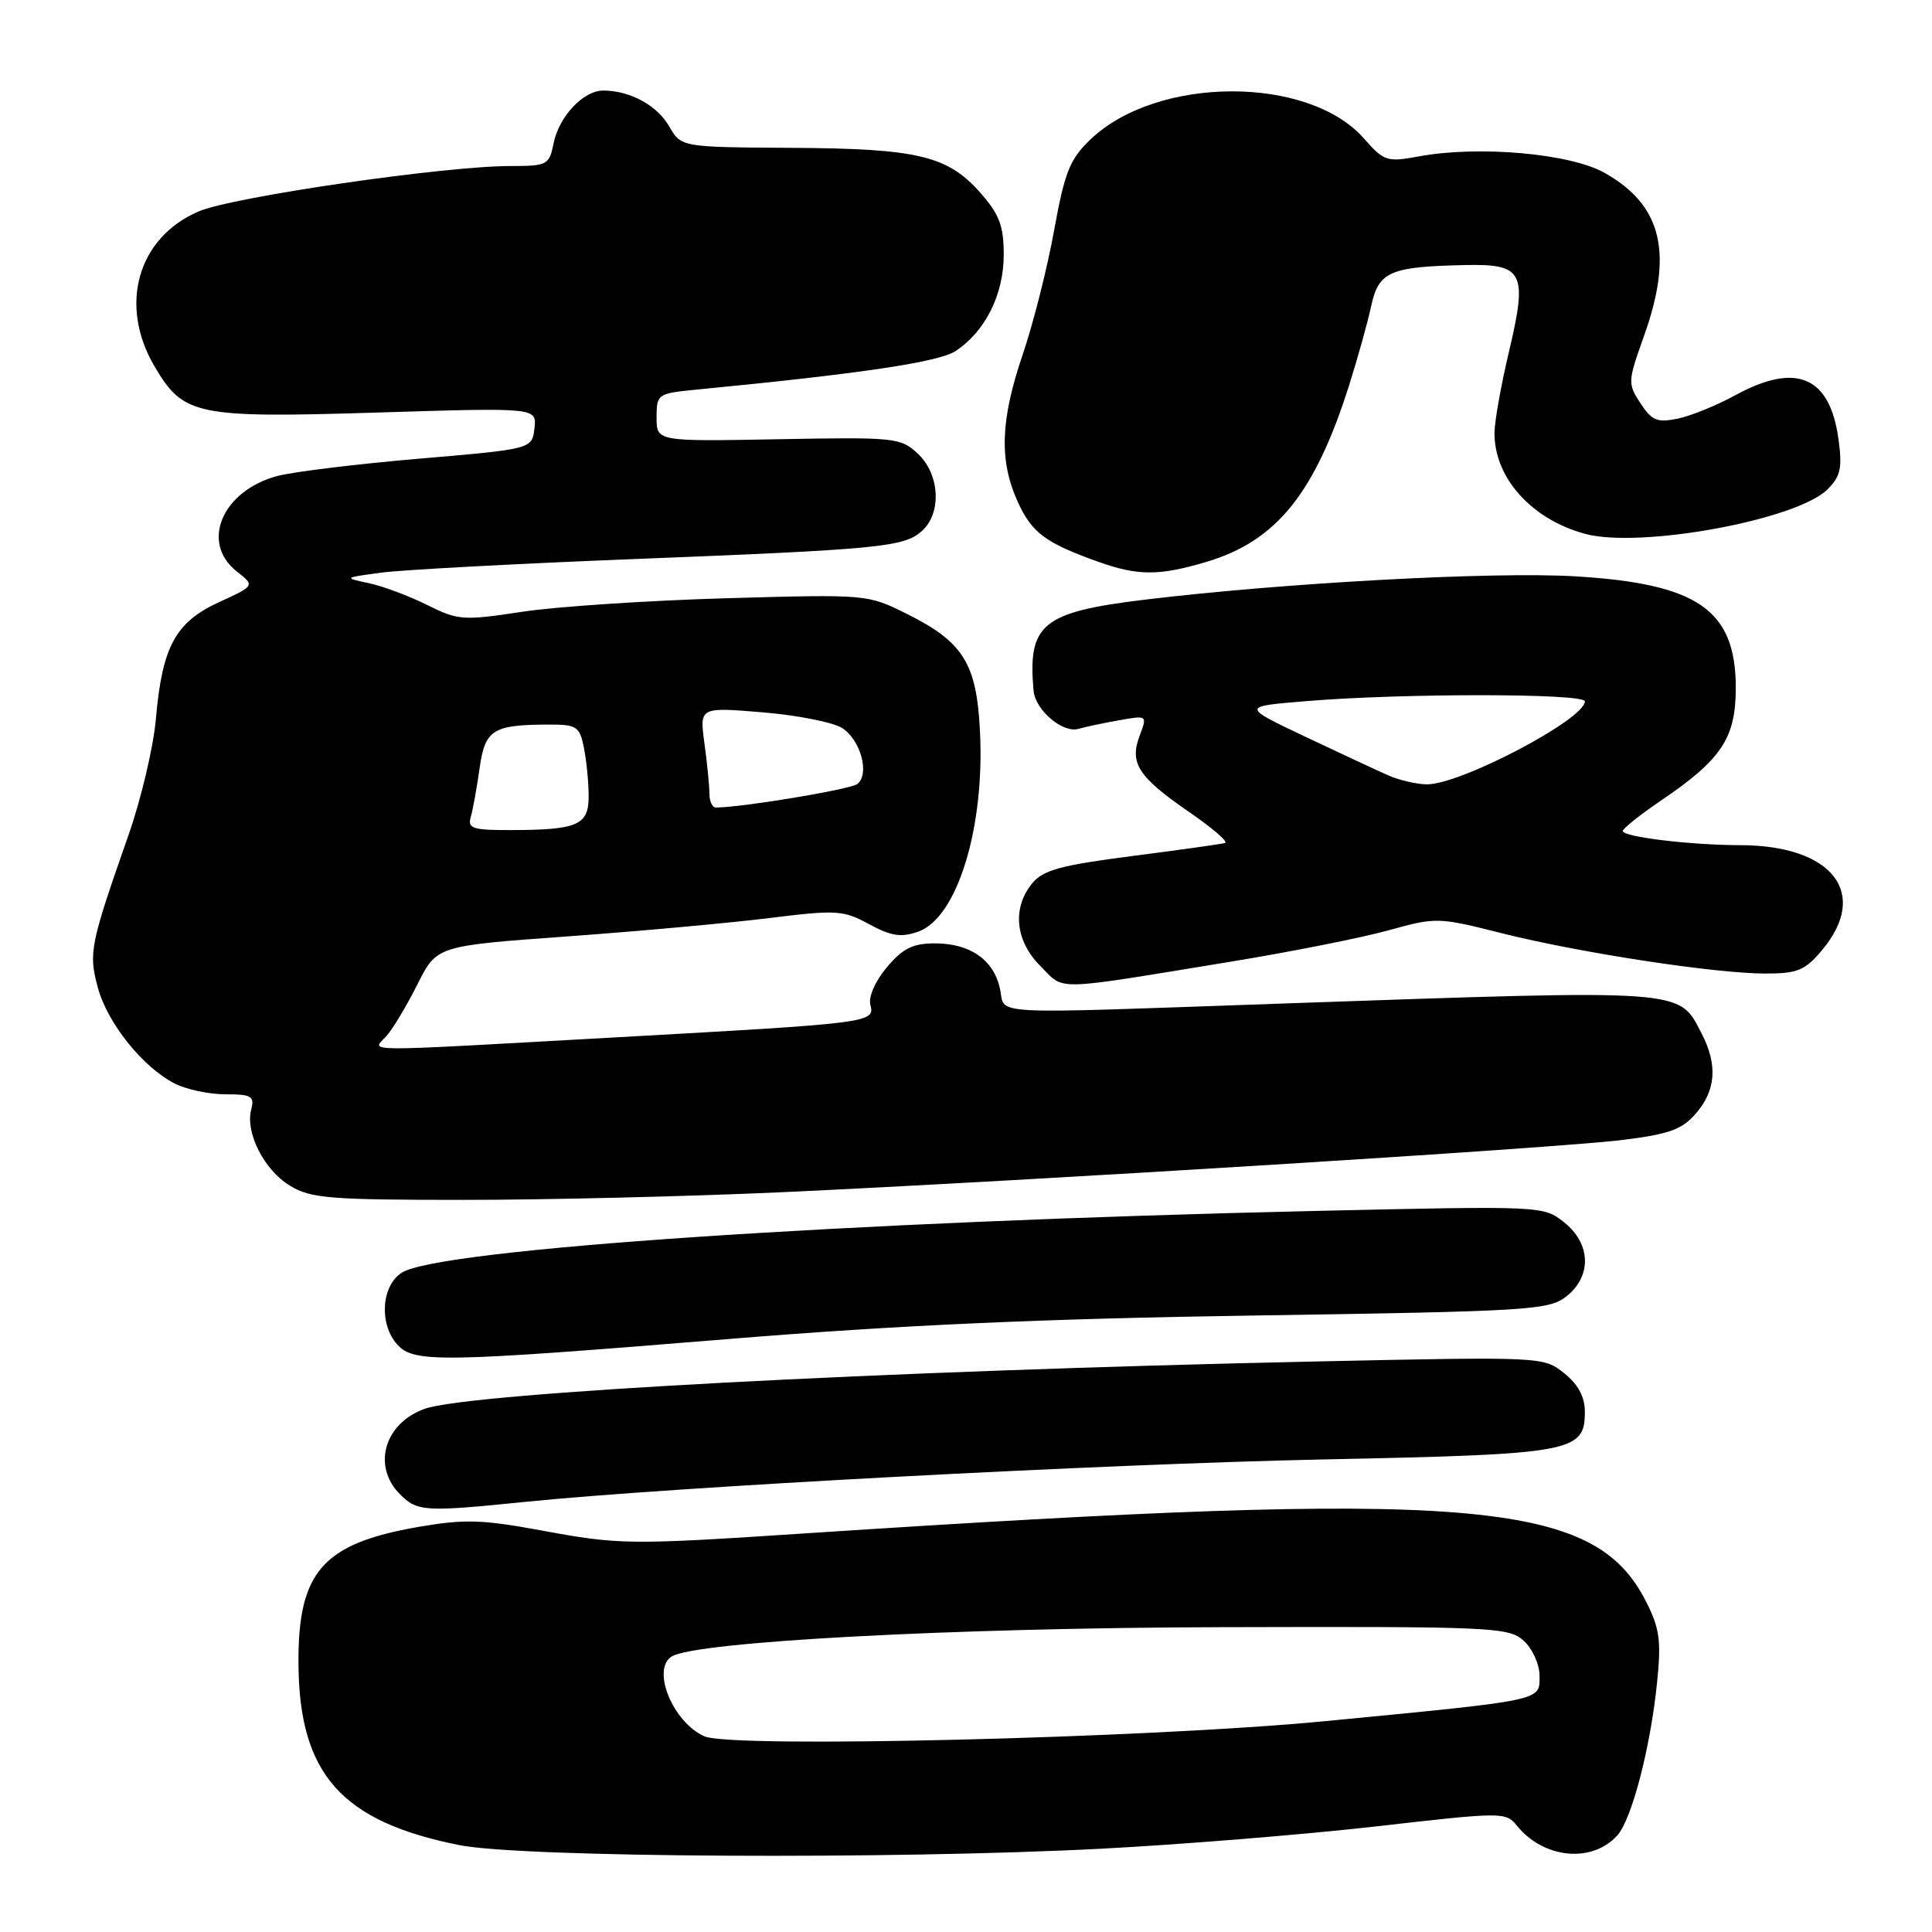 <?xml version="1.0" encoding="UTF-8" standalone="no"?>
<!DOCTYPE svg PUBLIC "-//W3C//DTD SVG 1.1//EN" "http://www.w3.org/Graphics/SVG/1.1/DTD/svg11.dtd" >
<svg xmlns="http://www.w3.org/2000/svg" xmlns:xlink="http://www.w3.org/1999/xlink" version="1.1" viewBox="0 0 256 256">
 <g >
 <path fill="currentColor"
d=" M 146.00 244.96 C 156.72 244.40 173.15 243.06 182.50 241.99 C 199.07 240.09 199.54 240.09 201.00 241.91 C 204.54 246.30 210.97 246.92 214.31 243.19 C 216.22 241.06 218.71 231.51 219.57 222.94 C 220.14 217.38 219.91 215.75 218.10 212.19 C 211.20 198.67 195.27 197.37 107.00 203.16 C 83.14 204.73 82.17 204.72 71.50 202.75 C 63.82 201.34 61.46 201.28 55.40 202.33 C 42.74 204.54 39.47 208.27 39.55 220.46 C 39.64 235.06 45.24 241.38 60.88 244.49 C 69.17 246.14 118.23 246.41 146.00 244.96 Z  M 69.64 199.00 C 89.32 197.01 146.19 193.99 175.50 193.38 C 208.47 192.70 210.00 192.42 210.00 187.05 C 210.00 185.08 209.11 183.44 207.25 181.95 C 204.51 179.76 204.38 179.76 174.00 180.41 C 117.11 181.64 62.24 184.55 56.29 186.67 C 50.93 188.57 49.28 194.28 53.00 198.00 C 55.30 200.30 56.27 200.36 69.64 199.00 Z  M 96.50 177.43 C 118.98 175.59 138.17 174.73 166.29 174.31 C 202.62 173.76 205.24 173.60 207.54 171.79 C 210.95 169.11 210.82 164.80 207.25 161.96 C 204.51 159.78 204.34 159.78 174.50 160.45 C 112.18 161.87 58.20 165.50 53.25 168.63 C 50.52 170.35 50.20 175.46 52.65 178.17 C 54.85 180.60 58.41 180.54 96.50 177.43 Z  M 103.50 157.98 C 136.32 156.47 206.43 152.12 215.00 151.05 C 221.21 150.28 222.89 149.67 224.75 147.50 C 227.37 144.46 227.61 141.08 225.49 136.98 C 222.39 130.99 223.89 131.10 169.50 132.99 C 129.86 134.37 133.28 134.56 132.50 131.00 C 131.66 127.17 128.54 125.00 123.87 125.00 C 120.95 125.00 119.62 125.67 117.52 128.16 C 115.98 129.99 115.05 132.09 115.33 133.14 C 115.95 135.52 115.51 135.57 81.50 137.46 C 46.50 139.41 49.31 139.43 51.23 137.25 C 52.08 136.29 53.92 133.21 55.32 130.42 C 57.87 125.33 57.87 125.33 75.18 124.08 C 84.71 123.39 96.78 122.29 102.00 121.64 C 110.86 120.54 111.75 120.60 115.16 122.46 C 118.08 124.04 119.40 124.25 121.66 123.45 C 126.83 121.64 130.51 109.69 129.85 96.85 C 129.40 87.90 127.64 85.08 120.22 81.37 C 114.95 78.74 114.94 78.74 96.22 79.27 C 85.93 79.57 73.77 80.37 69.22 81.06 C 61.37 82.25 60.70 82.21 56.62 80.17 C 54.24 78.98 50.77 77.68 48.90 77.28 C 45.51 76.56 45.52 76.55 50.50 75.88 C 53.25 75.51 68.10 74.71 83.50 74.10 C 116.76 72.79 119.80 72.49 122.18 70.34 C 124.80 67.97 124.53 62.84 121.63 60.13 C 119.36 57.99 118.64 57.91 103.13 58.20 C 87.00 58.50 87.00 58.50 87.00 55.32 C 87.00 52.22 87.13 52.13 92.25 51.63 C 114.06 49.52 124.38 47.98 126.61 46.52 C 130.54 43.94 132.99 39.06 133.00 33.78 C 133.00 29.95 132.43 28.42 129.95 25.60 C 125.59 20.63 121.63 19.68 104.88 19.59 C 90.25 19.50 90.25 19.50 88.67 16.74 C 87.06 13.95 83.47 12.00 79.93 12.00 C 77.29 12.00 74.06 15.44 73.34 19.03 C 72.78 21.86 72.51 22.00 67.62 22.00 C 58.87 22.00 30.72 26.10 26.28 28.03 C 18.23 31.52 15.71 40.41 20.46 48.52 C 24.30 55.07 25.95 55.41 50.15 54.66 C 71.13 54.01 71.13 54.01 70.82 56.75 C 70.50 59.50 70.50 59.50 55.50 60.78 C 47.25 61.49 38.81 62.52 36.75 63.07 C 29.42 65.04 26.51 71.90 31.39 75.73 C 33.78 77.61 33.78 77.61 29.00 79.80 C 23.25 82.45 21.49 85.68 20.66 95.23 C 20.34 98.93 18.70 105.91 17.00 110.73 C 11.93 125.20 11.72 126.25 12.96 130.85 C 14.22 135.54 18.88 141.37 23.10 143.55 C 24.64 144.35 27.68 145.00 29.86 145.00 C 33.32 145.00 33.75 145.25 33.29 147.01 C 32.48 150.08 34.99 155.03 38.42 157.11 C 41.16 158.79 43.69 158.99 61.50 158.99 C 72.50 158.99 91.40 158.53 103.50 157.98 Z  M 163.00 127.44 C 170.97 126.14 180.41 124.26 183.96 123.28 C 190.30 121.52 190.57 121.53 198.96 123.65 C 209.30 126.25 227.26 129.00 233.94 129.00 C 238.16 129.00 239.17 128.59 241.41 125.92 C 247.77 118.37 242.83 112.01 230.60 111.99 C 223.99 111.98 214.99 110.89 215.03 110.11 C 215.04 109.77 217.31 107.97 220.06 106.10 C 228.12 100.63 230.00 97.81 230.00 91.15 C 230.00 80.83 224.99 77.34 208.77 76.37 C 197.93 75.71 169.95 77.24 151.53 79.48 C 138.08 81.12 136.17 82.70 136.95 91.50 C 137.17 94.08 140.81 97.18 142.89 96.58 C 143.78 96.32 146.20 95.81 148.27 95.44 C 152.02 94.77 152.03 94.78 151.02 97.45 C 149.63 101.11 150.80 102.93 157.53 107.57 C 160.63 109.70 162.79 111.56 162.33 111.70 C 161.87 111.84 156.32 112.62 150.00 113.43 C 140.50 114.66 138.20 115.29 136.75 117.07 C 134.09 120.35 134.53 124.69 137.88 128.03 C 141.14 131.30 139.18 131.34 163.00 127.44 Z  M 159.83 74.46 C 169.13 71.70 174.23 65.39 178.78 51.00 C 179.91 47.42 181.23 42.70 181.70 40.50 C 182.69 35.97 184.19 35.33 194.21 35.12 C 201.86 34.96 202.43 36.10 199.96 46.54 C 198.92 50.92 198.05 55.76 198.03 57.30 C 197.96 63.26 202.89 68.79 210.00 70.73 C 217.27 72.72 238.10 68.90 242.16 64.84 C 243.89 63.11 244.13 62.00 243.61 58.20 C 242.47 49.84 237.99 47.95 229.88 52.40 C 227.47 53.72 224.07 55.10 222.32 55.47 C 219.59 56.03 218.88 55.74 217.37 53.44 C 215.67 50.85 215.69 50.53 217.80 44.63 C 221.77 33.56 220.25 27.20 212.61 22.90 C 208.04 20.33 195.94 19.26 188.02 20.72 C 183.78 21.50 183.39 21.38 180.74 18.36 C 173.39 9.98 153.36 10.03 144.52 18.45 C 141.76 21.08 141.09 22.75 139.68 30.50 C 138.79 35.45 136.92 42.84 135.53 46.93 C 132.55 55.68 132.37 61.01 134.86 66.50 C 136.73 70.60 138.51 71.93 145.50 74.43 C 150.76 76.31 153.57 76.32 159.83 74.46 Z  M 93.36 230.08 C 89.17 228.25 86.27 221.19 89.01 219.49 C 92.20 217.52 126.18 215.70 161.64 215.61 C 197.82 215.51 199.89 215.60 201.89 217.40 C 203.07 218.47 204.00 220.53 204.00 222.07 C 204.00 225.40 204.78 225.24 175.50 228.07 C 152.20 230.32 96.99 231.67 93.36 230.08 Z  M 62.38 108.25 C 62.66 107.29 63.18 104.40 63.54 101.84 C 64.27 96.68 65.27 96.04 72.62 96.01 C 76.45 96.00 76.80 96.23 77.38 99.12 C 77.72 100.84 78.00 103.72 78.00 105.51 C 78.00 109.34 76.56 109.97 67.68 109.99 C 62.61 110.00 61.93 109.78 62.38 108.25 Z  M 94.00 105.14 C 94.00 104.12 93.70 101.12 93.34 98.48 C 92.69 93.69 92.69 93.69 101.08 94.39 C 105.70 94.77 110.44 95.72 111.61 96.48 C 114.05 98.08 115.26 102.55 113.61 103.88 C 112.72 104.60 98.26 107.00 94.84 107.00 C 94.38 107.00 94.00 106.16 94.00 105.14 Z  M 184.00 102.76 C 182.62 102.16 177.68 99.85 173.00 97.64 C 164.50 93.61 164.50 93.61 173.00 92.91 C 185.80 91.84 210.00 91.86 210.00 92.93 C 210.00 95.33 193.35 104.05 189.00 103.93 C 187.62 103.89 185.38 103.37 184.00 102.76 Z "/>
</g>
</svg>